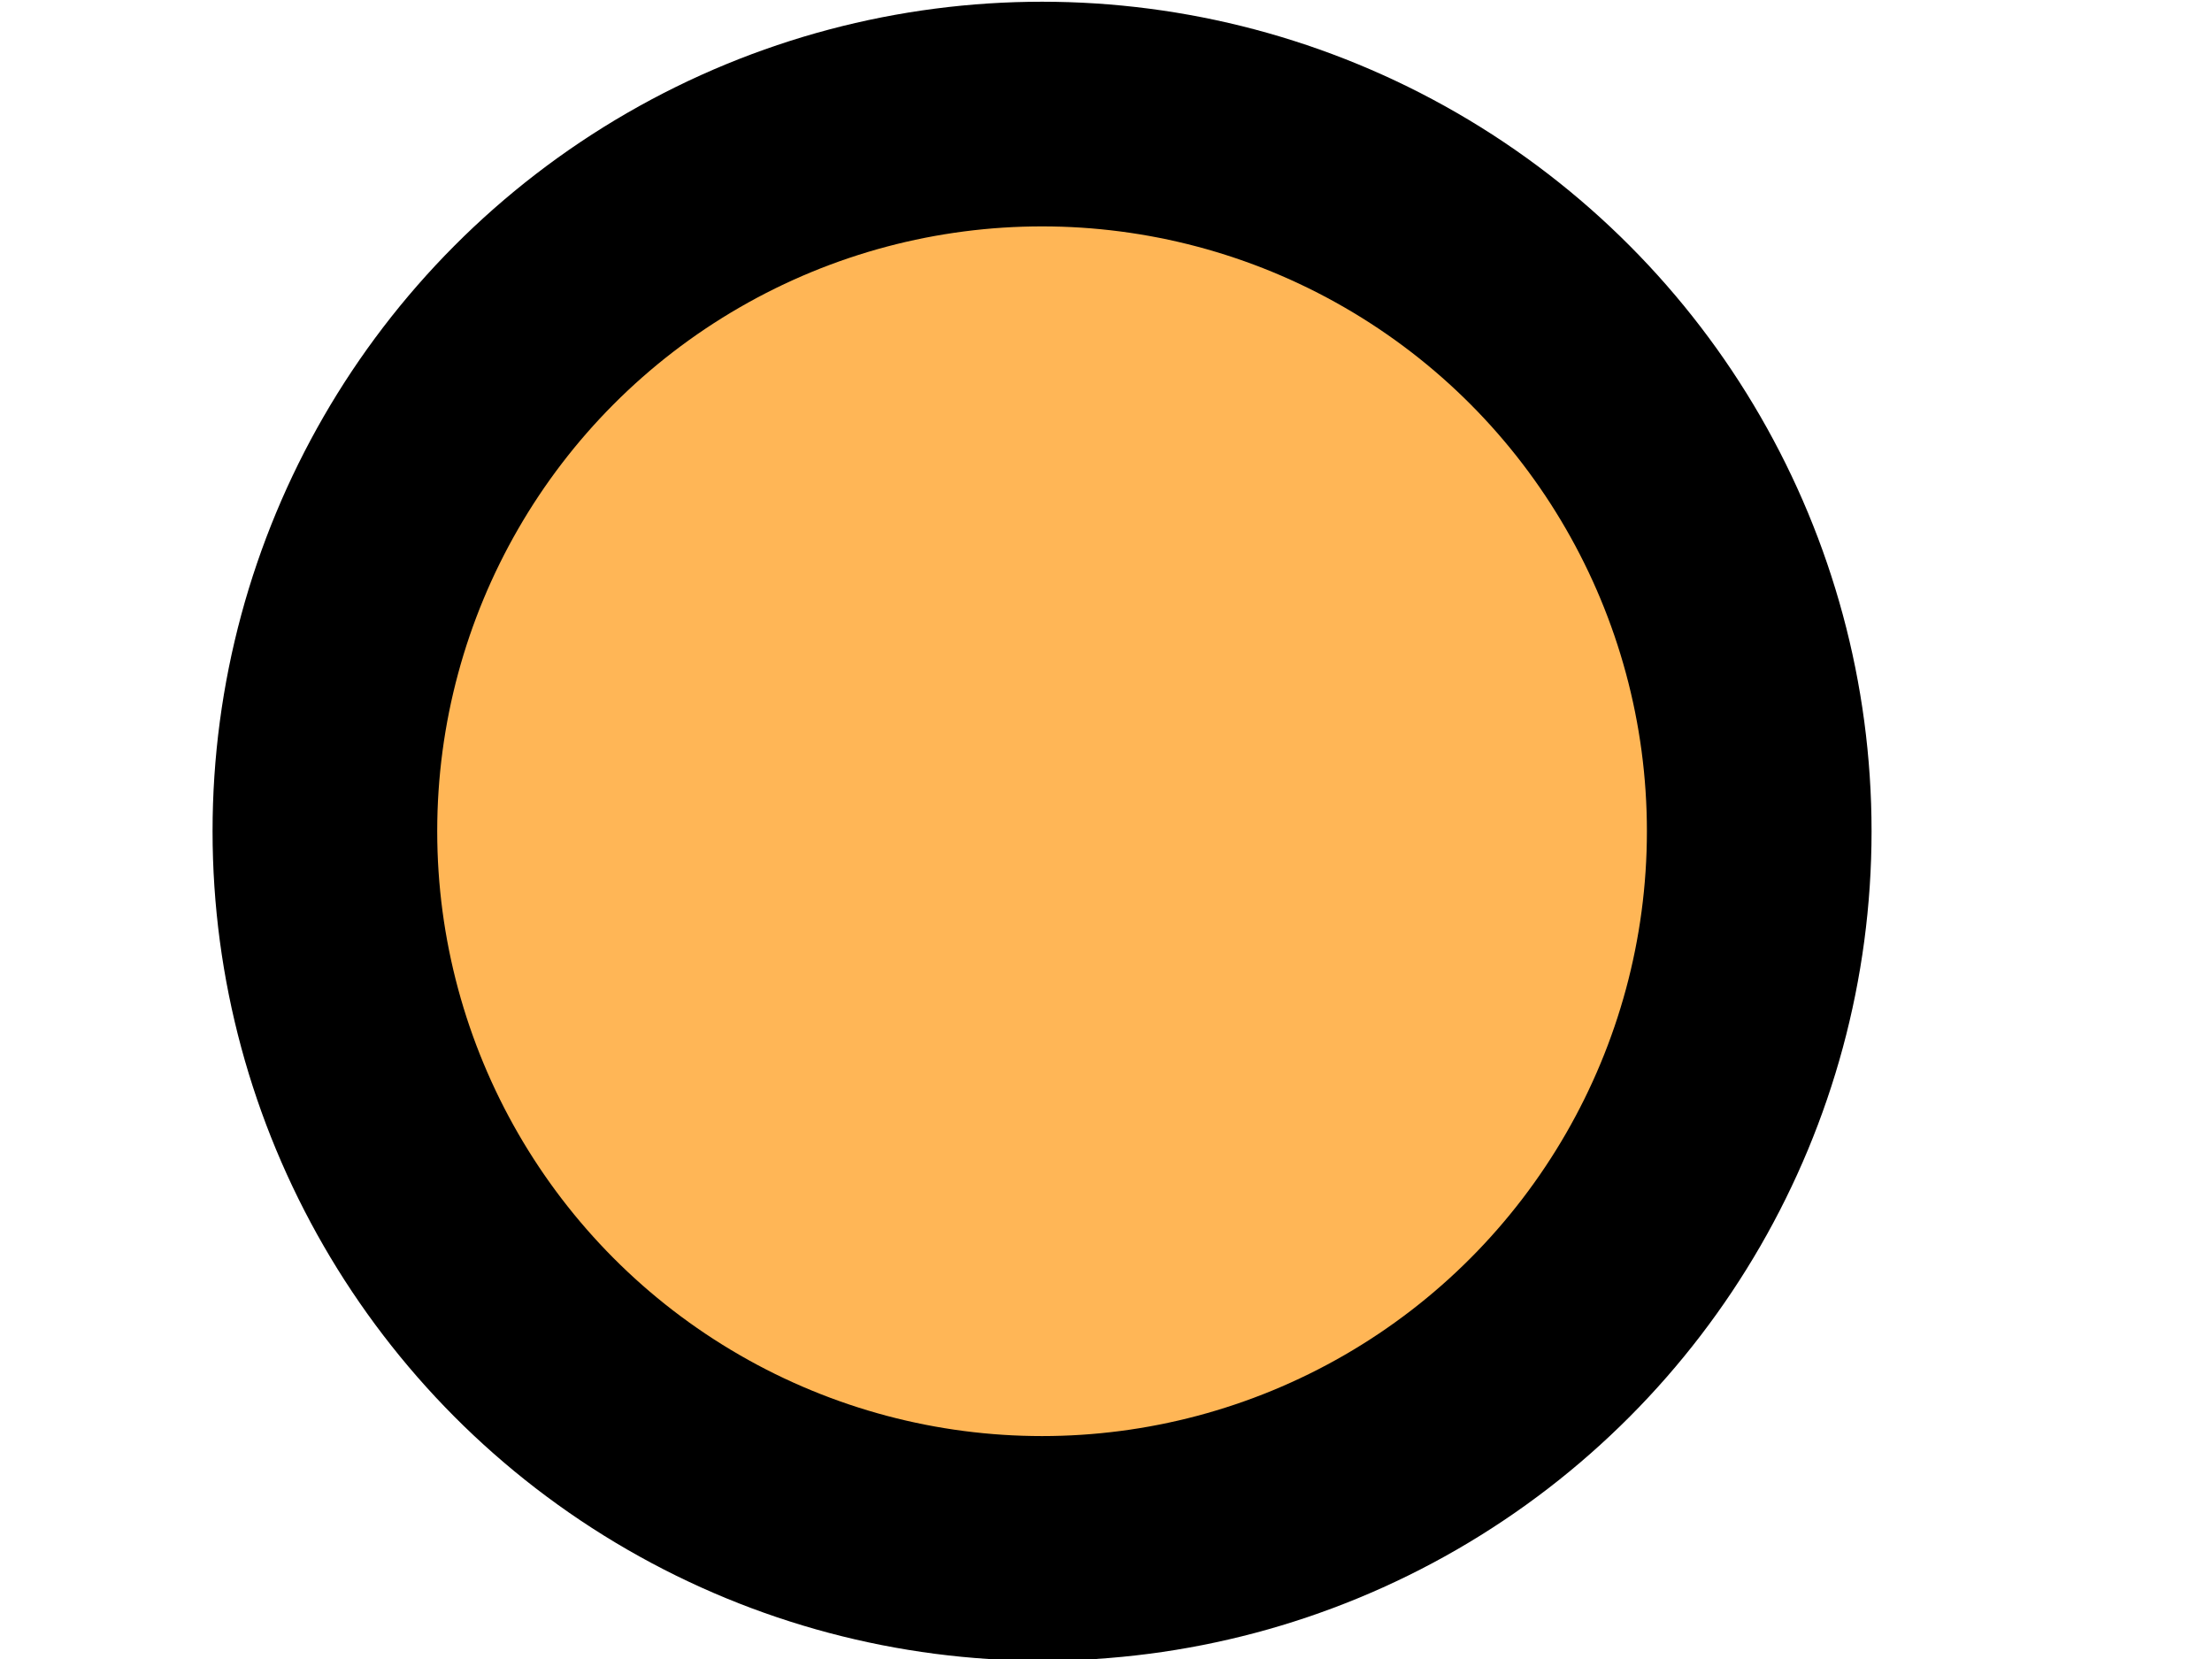 <svg width="640" height="480" xmlns="http://www.w3.org/2000/svg" xmlns:svg="http://www.w3.org/2000/svg">
 <defs>
  <pattern height="100" width="100" y="0" x="0" patternUnits="userSpaceOnUse" id="gridpattern">
   <image height="100" width="100" y="0" x="0" id="svg_46"/>
  </pattern>
 </defs>
 <g>
  <title>Layer 1</title>
  <g id="svg_4"/>
  <g id="svg_50"/>
  <g id="svg_17"/>
  <ellipse stroke="#000000" ry="207.5" rx="207.5" id="svg_9" cy="240.5" cx="301.5" stroke-linecap="null" stroke-linejoin="null" stroke-dasharray="null" stroke-width="65" fill="#ffb656"/>
 </g>
</svg>
